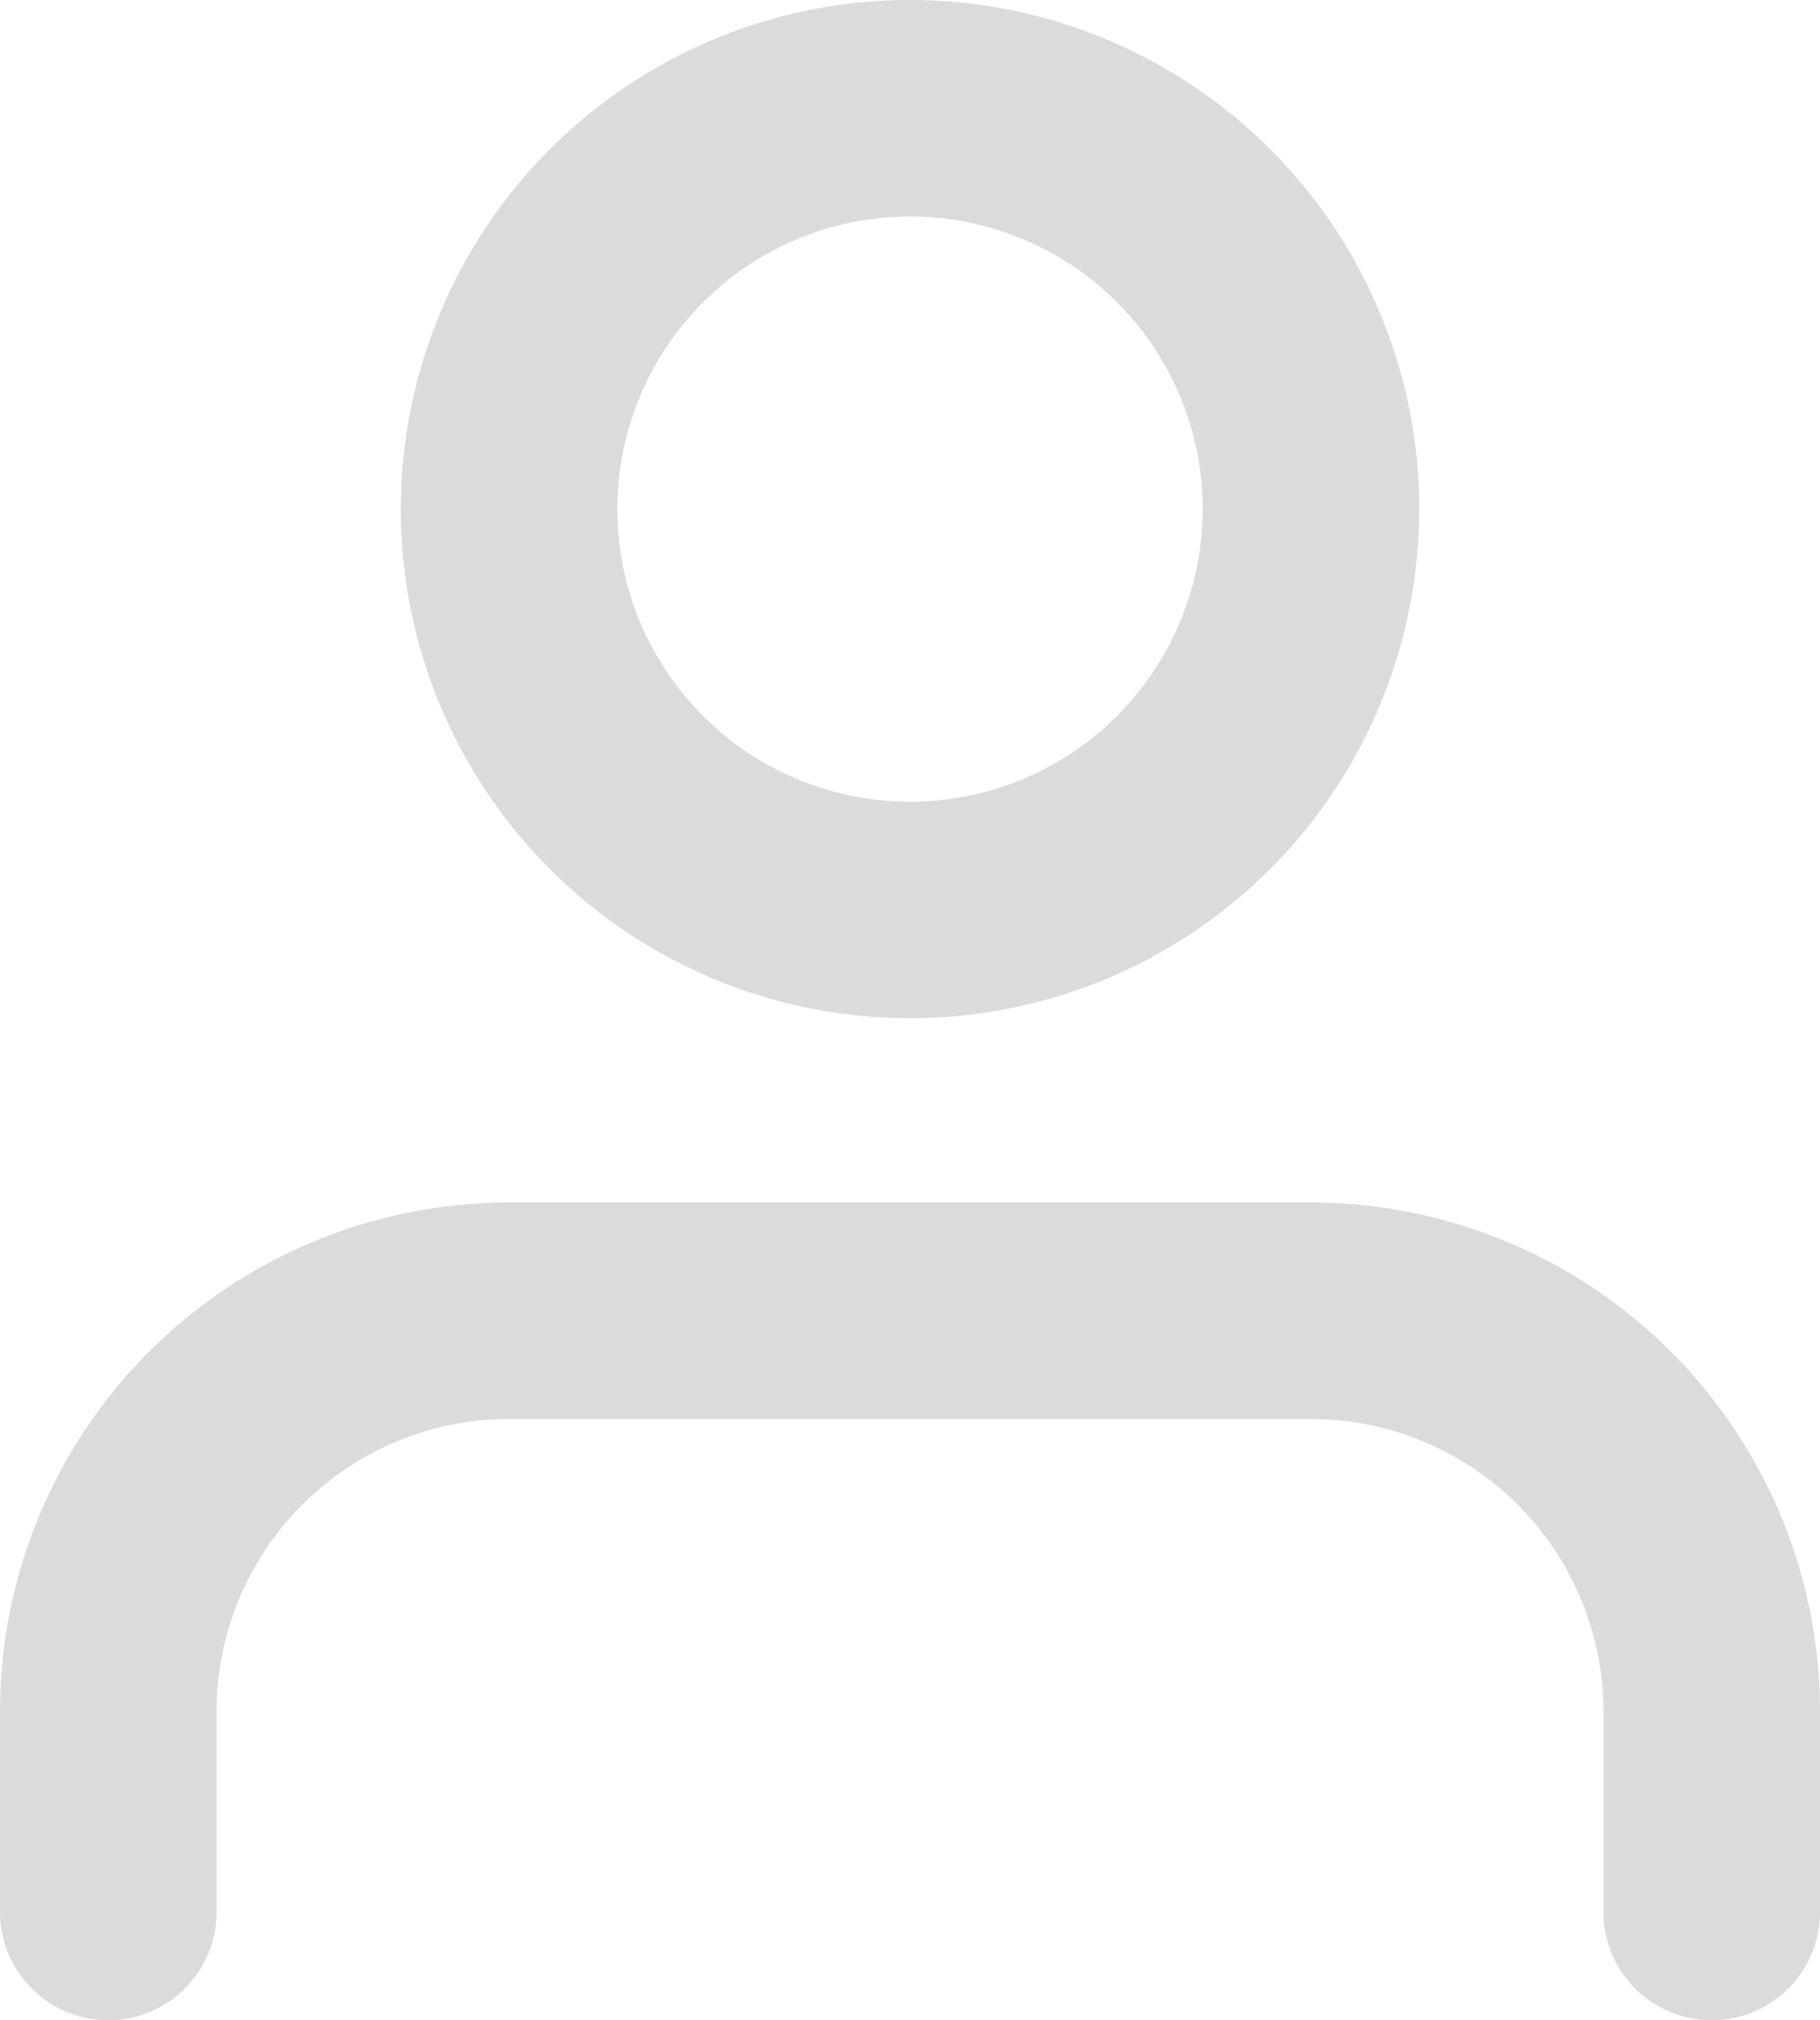 <svg xmlns="http://www.w3.org/2000/svg" width="25.214" height="27.991" viewBox="0 0 25.214 27.991"><g transform="translate(-4.5 -3)"><path d="M28.214,30.83V28.054A5.554,5.554,0,0,0,22.661,22.5H11.554A5.554,5.554,0,0,0,6,28.054V30.83" transform="translate(0 -1.339)" fill="none" stroke="#dbdbdd" stroke-linecap="round" stroke-linejoin="round" stroke-width="3"/><path d="M23.107,10.054A5.554,5.554,0,1,1,17.554,4.5a5.554,5.554,0,0,1,5.554,5.554Z" transform="translate(-0.446 0)" fill="none" stroke="#dbdbdd" stroke-linecap="round" stroke-linejoin="round" stroke-width="3"/></g></svg>